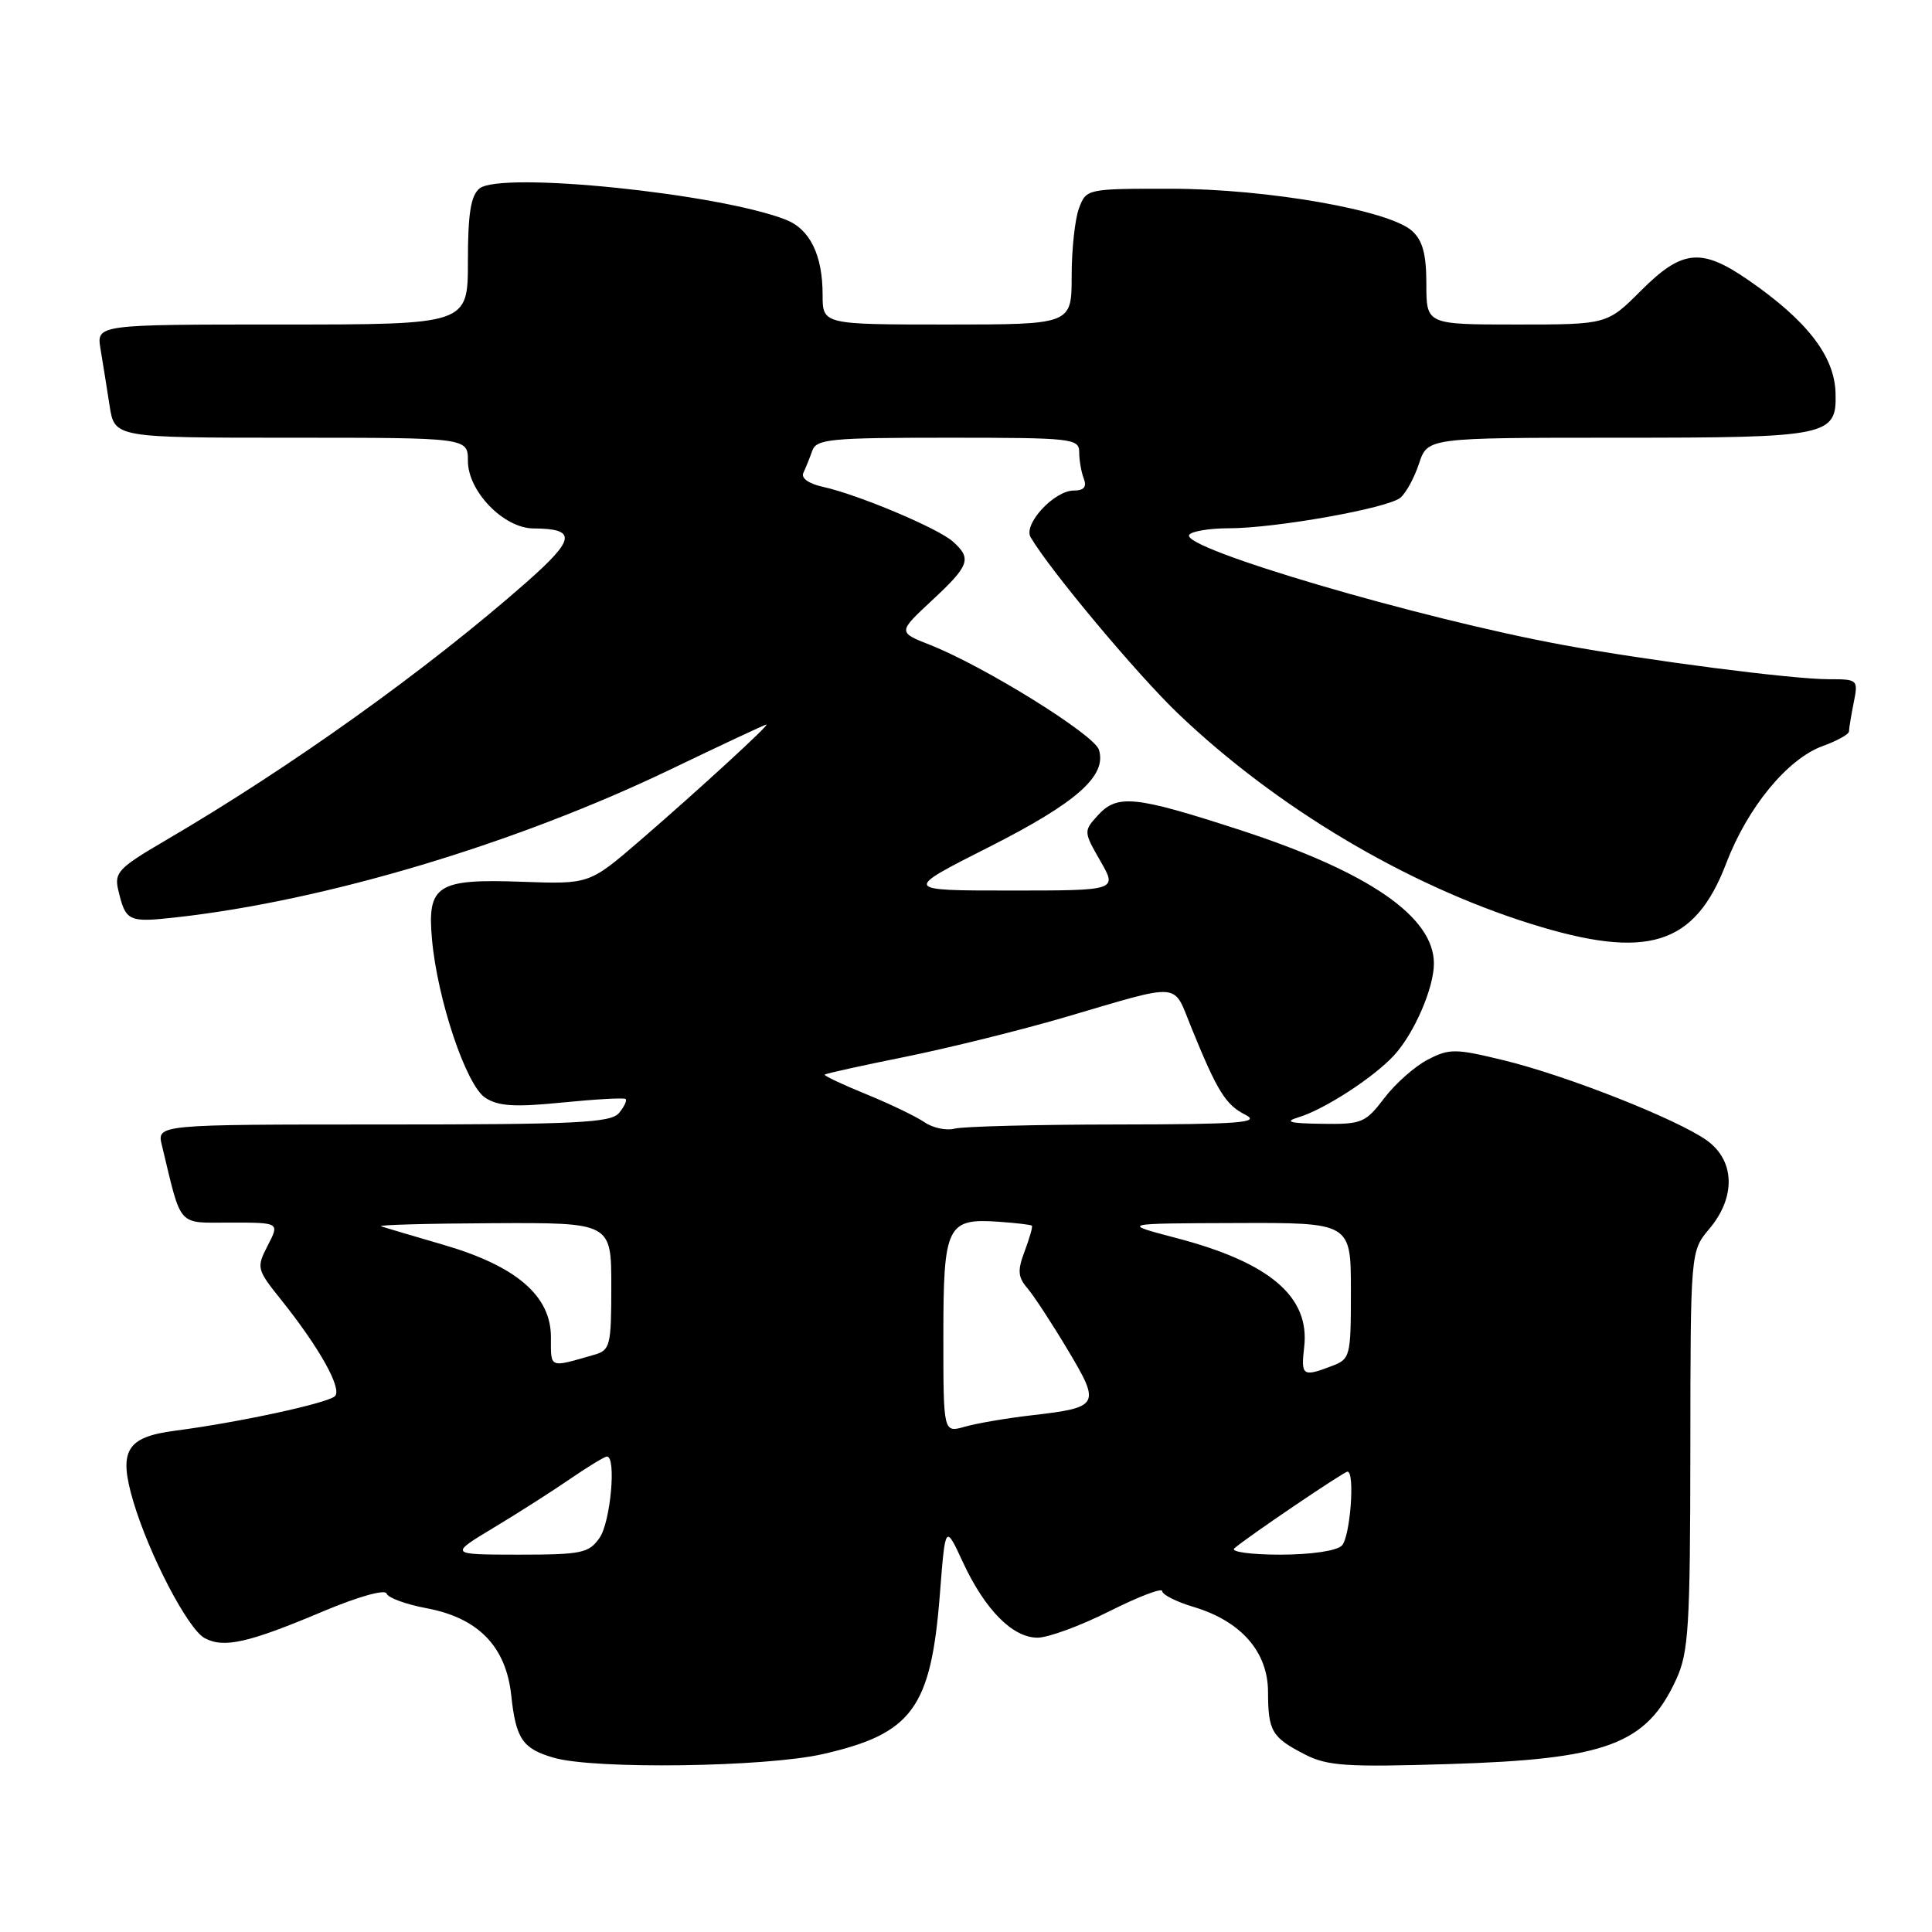 <?xml version="1.0" encoding="UTF-8" standalone="no"?>
<!DOCTYPE svg PUBLIC "-//W3C//DTD SVG 1.1//EN" "http://www.w3.org/Graphics/SVG/1.1/DTD/svg11.dtd" >
<svg xmlns="http://www.w3.org/2000/svg" xmlns:xlink="http://www.w3.org/1999/xlink" version="1.1" viewBox="0 0 256 256">
 <g >
 <path fill="currentColor"
d=" M 109.01 232.43 C 120.88 229.73 123.36 226.35 124.54 211.23 C 125.26 201.97 125.26 201.97 127.58 206.98 C 130.51 213.30 134.17 217.00 137.48 217.00 C 138.89 217.00 143.19 215.42 147.02 213.49 C 150.86 211.56 154.00 210.36 154.00 210.83 C 154.00 211.30 155.88 212.25 158.17 212.93 C 164.44 214.81 168.00 218.87 168.02 224.17 C 168.03 229.40 168.52 230.22 172.92 232.48 C 175.89 234.00 178.42 234.17 191.92 233.75 C 212.91 233.11 218.14 231.16 222.12 222.50 C 223.75 218.94 223.96 215.57 223.98 192.14 C 224.00 165.79 224.00 165.79 226.50 162.82 C 230.04 158.62 229.89 153.77 226.15 151.10 C 222.18 148.28 207.57 142.51 199.24 140.49 C 192.85 138.93 192.04 138.93 189.20 140.40 C 187.49 141.28 184.90 143.57 183.43 145.50 C 180.92 148.80 180.43 148.99 175.13 148.91 C 170.86 148.85 170.12 148.64 172.05 148.05 C 175.47 147.02 181.99 142.79 184.70 139.86 C 187.38 136.96 190.00 130.93 190.00 127.67 C 190.00 121.47 181.36 115.53 164.31 109.98 C 150.32 105.43 148.04 105.20 145.43 108.08 C 143.58 110.12 143.59 110.23 145.80 114.08 C 148.06 118.00 148.06 118.00 133.86 118.00 C 119.65 118.00 119.65 118.00 131.02 112.25 C 142.68 106.35 146.70 102.79 145.61 99.34 C 144.97 97.32 130.39 88.27 123.23 85.45 C 118.97 83.77 118.97 83.77 123.48 79.57 C 128.49 74.91 128.80 74.02 126.25 71.75 C 124.26 69.98 113.67 65.52 109.00 64.50 C 107.15 64.09 106.12 63.35 106.45 62.66 C 106.75 62.02 107.28 60.71 107.62 59.75 C 108.17 58.17 109.96 58.00 125.62 58.00 C 142.09 58.00 143.00 58.10 143.00 59.92 C 143.00 60.97 143.27 62.55 143.61 63.42 C 144.03 64.52 143.63 65.00 142.28 65.00 C 139.69 65.00 135.56 69.46 136.56 71.18 C 139.09 75.51 150.70 89.40 156.13 94.58 C 169.13 106.99 186.30 117.22 202.80 122.40 C 218.28 127.25 224.57 125.31 228.74 114.38 C 231.57 106.96 236.86 100.54 241.53 98.85 C 243.44 98.16 245.00 97.29 245.00 96.92 C 245.00 96.55 245.28 94.84 245.62 93.13 C 246.24 90.05 246.19 90.00 242.31 90.00 C 237.45 90.00 218.41 87.54 207.00 85.44 C 188.01 81.94 156.48 72.66 157.57 70.88 C 157.87 70.40 160.23 70.00 162.81 70.00 C 169.00 70.00 183.88 67.35 185.56 65.95 C 186.30 65.34 187.41 63.30 188.03 61.42 C 189.16 58.00 189.16 58.00 214.39 58.00 C 242.39 58.00 243.38 57.79 243.22 52.07 C 243.08 47.17 239.43 42.46 231.59 37.06 C 225.41 32.81 222.88 33.07 217.45 38.50 C 212.95 43.00 212.95 43.00 200.97 43.00 C 189.00 43.00 189.00 43.00 189.00 37.65 C 189.00 33.68 188.51 31.87 187.11 30.60 C 184.08 27.85 167.95 25.03 155.23 25.01 C 144.04 25.00 143.94 25.02 142.98 27.57 C 142.44 28.98 142.00 33.03 142.00 36.57 C 142.00 43.00 142.00 43.00 125.50 43.00 C 109.00 43.00 109.00 43.00 109.00 39.05 C 109.00 33.79 107.32 30.36 104.12 29.11 C 95.21 25.62 66.30 22.67 63.53 24.98 C 62.38 25.93 62.00 28.33 62.00 34.62 C 62.00 43.00 62.00 43.00 37.39 43.00 C 12.78 43.00 12.78 43.00 13.32 46.25 C 13.62 48.04 14.16 51.41 14.52 53.75 C 15.18 58.00 15.18 58.00 38.59 58.00 C 62.00 58.00 62.00 58.00 62.00 61.08 C 62.00 65.10 66.74 69.99 70.67 70.02 C 76.45 70.05 76.28 71.40 69.76 77.15 C 56.62 88.72 38.54 101.66 21.78 111.45 C 15.70 115.01 15.12 115.63 15.67 117.94 C 16.66 122.11 16.99 122.26 23.38 121.55 C 43.17 119.34 68.33 111.81 88.87 101.94 C 95.67 98.67 101.38 96.00 101.56 96.00 C 102.02 96.00 92.59 104.65 84.80 111.38 C 78.09 117.16 78.09 117.16 69.19 116.84 C 57.92 116.43 56.59 117.27 57.24 124.46 C 57.96 132.47 61.77 143.80 64.29 145.45 C 66.03 146.59 68.19 146.72 74.50 146.09 C 78.90 145.65 82.68 145.44 82.89 145.62 C 83.11 145.80 82.72 146.64 82.02 147.48 C 80.94 148.78 76.41 149.00 50.77 149.00 C 20.78 149.00 20.78 149.00 21.45 151.75 C 24.12 162.81 23.39 162.00 30.56 162.00 C 37.05 162.00 37.05 162.00 35.48 165.03 C 33.96 167.99 34.00 168.17 37.29 172.28 C 42.34 178.60 45.37 184.03 44.38 185.00 C 43.42 185.93 31.58 188.49 23.17 189.58 C 16.73 190.42 15.67 192.22 17.66 198.94 C 19.76 206.02 24.91 215.88 27.12 217.06 C 29.67 218.43 32.93 217.69 42.87 213.49 C 47.46 211.56 51.02 210.56 51.22 211.15 C 51.40 211.71 53.79 212.59 56.53 213.10 C 63.37 214.38 67.05 218.17 67.74 224.63 C 68.36 230.43 69.24 231.71 73.38 232.91 C 78.73 234.47 101.41 234.16 109.01 232.43 Z  M 65.46 202.40 C 68.74 200.43 73.32 197.50 75.64 195.90 C 77.96 194.31 80.12 193.00 80.43 193.00 C 81.69 193.00 80.90 201.70 79.44 203.78 C 78.03 205.80 77.06 206.00 68.69 206.00 C 59.50 205.99 59.50 205.99 65.46 202.40 Z  M 163.55 205.17 C 165.17 203.74 178.07 195.00 178.55 195.00 C 179.57 195.00 178.91 203.69 177.80 204.80 C 177.10 205.50 173.71 206.00 169.60 206.00 C 165.75 206.00 163.03 205.62 163.55 205.17 Z  M 125.00 177.05 C 125.00 162.37 125.47 161.40 132.35 161.89 C 134.63 162.05 136.60 162.28 136.73 162.41 C 136.86 162.53 136.43 164.04 135.78 165.77 C 134.80 168.36 134.87 169.21 136.14 170.70 C 136.99 171.69 139.39 175.36 141.48 178.86 C 145.87 186.21 145.72 186.49 136.65 187.54 C 133.36 187.92 129.39 188.60 127.83 189.05 C 125.00 189.86 125.00 189.86 125.00 177.05 Z  M 172.81 178.49 C 173.59 171.83 168.25 167.28 155.85 164.04 C 148.50 162.11 148.50 162.11 163.75 162.06 C 179.00 162.00 179.00 162.00 179.00 171.02 C 179.00 179.79 178.93 180.08 176.43 181.02 C 172.61 182.48 172.37 182.31 172.81 178.49 Z  M 73.00 177.17 C 73.00 171.70 68.42 167.76 58.75 164.94 C 54.76 163.78 51.05 162.68 50.50 162.49 C 49.95 162.31 56.59 162.12 65.25 162.08 C 81.00 162.00 81.00 162.00 81.00 170.43 C 81.00 178.32 80.85 178.91 78.75 179.51 C 72.69 181.25 73.00 181.38 73.00 177.17 Z  M 122.50 148.70 C 121.40 147.95 117.92 146.27 114.76 144.98 C 111.61 143.70 109.14 142.53 109.28 142.39 C 109.42 142.25 114.25 141.18 120.02 140.02 C 125.78 138.85 135.22 136.51 141.00 134.82 C 156.86 130.17 155.36 130.06 157.86 136.16 C 161.31 144.64 162.40 146.39 165.03 147.72 C 167.09 148.76 164.26 148.98 148.00 149.00 C 137.28 149.01 127.60 149.26 126.50 149.55 C 125.40 149.84 123.60 149.46 122.50 148.70 Z "/>
</g>
</svg>